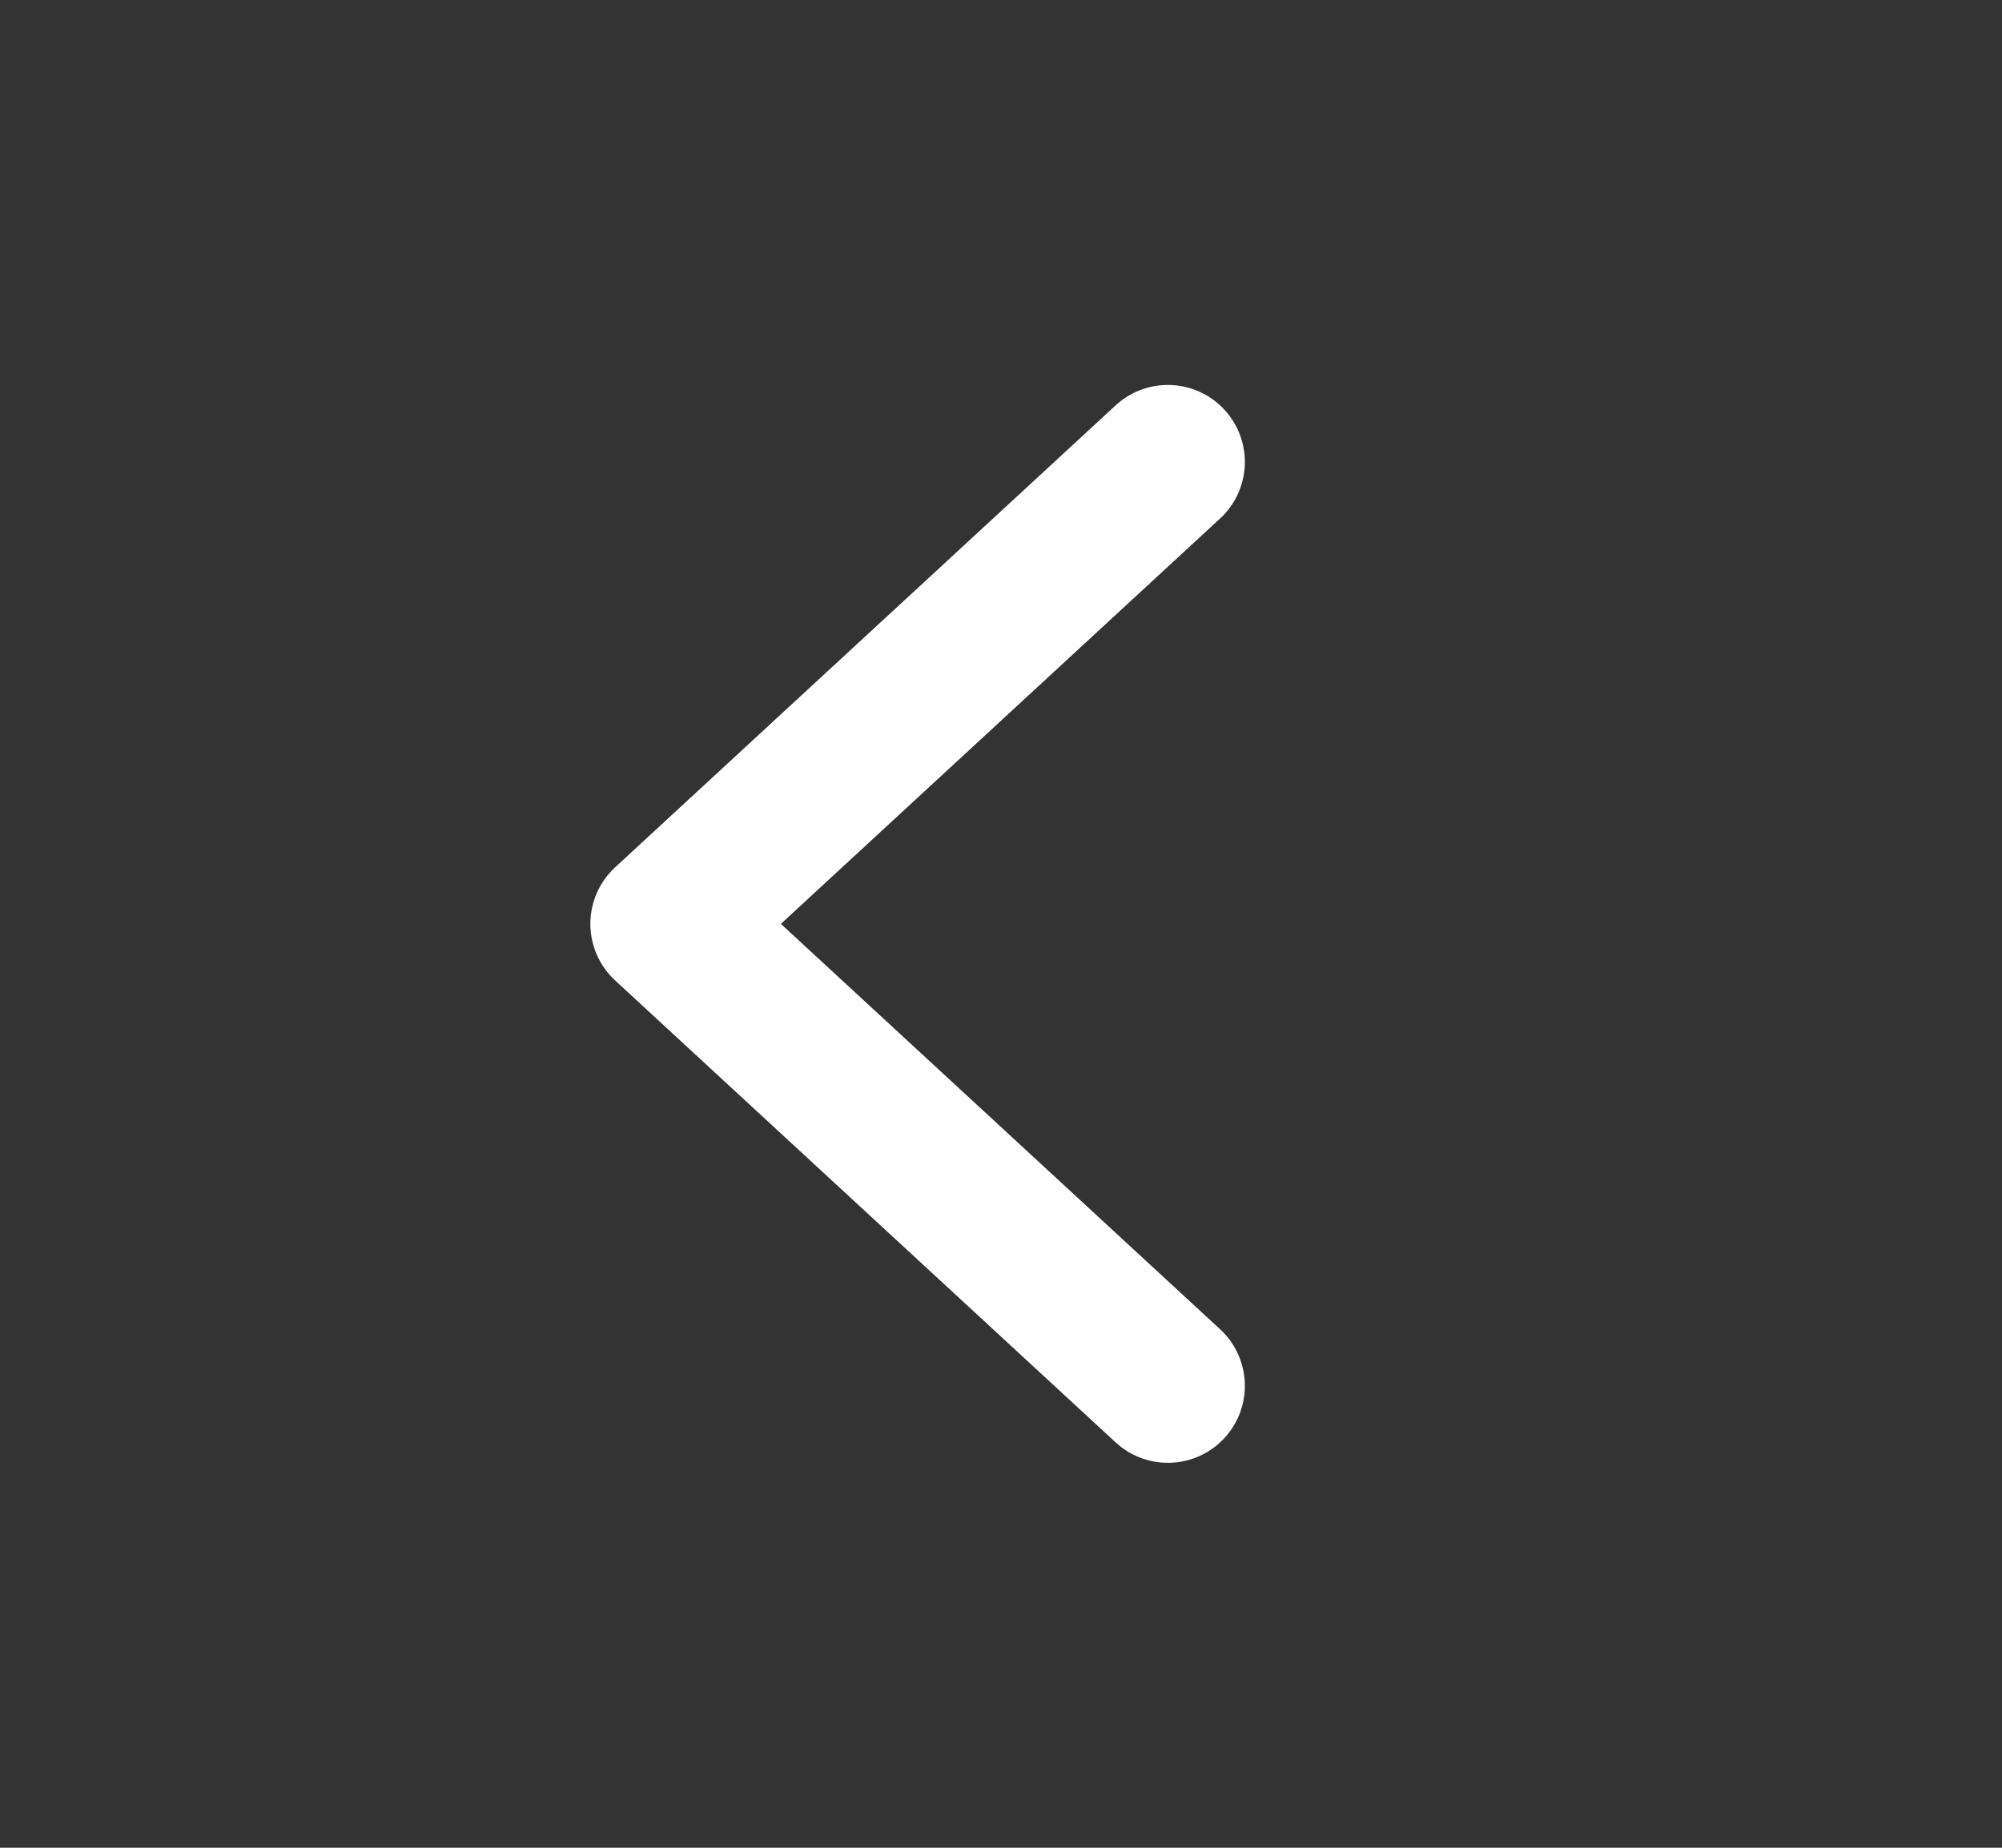 <svg width="26" height="24" viewBox="0 0 26 24" fill="none" xmlns="http://www.w3.org/2000/svg">
  <rect x="0" y="0" width="26" height="24" fill="#333333" stroke="none"/>
  <path d="M15.167 18L8.667 12L15.167 6" stroke="#FFFFFF" stroke-width="2" stroke-linecap="round" stroke-linejoin="round"/>
</svg>